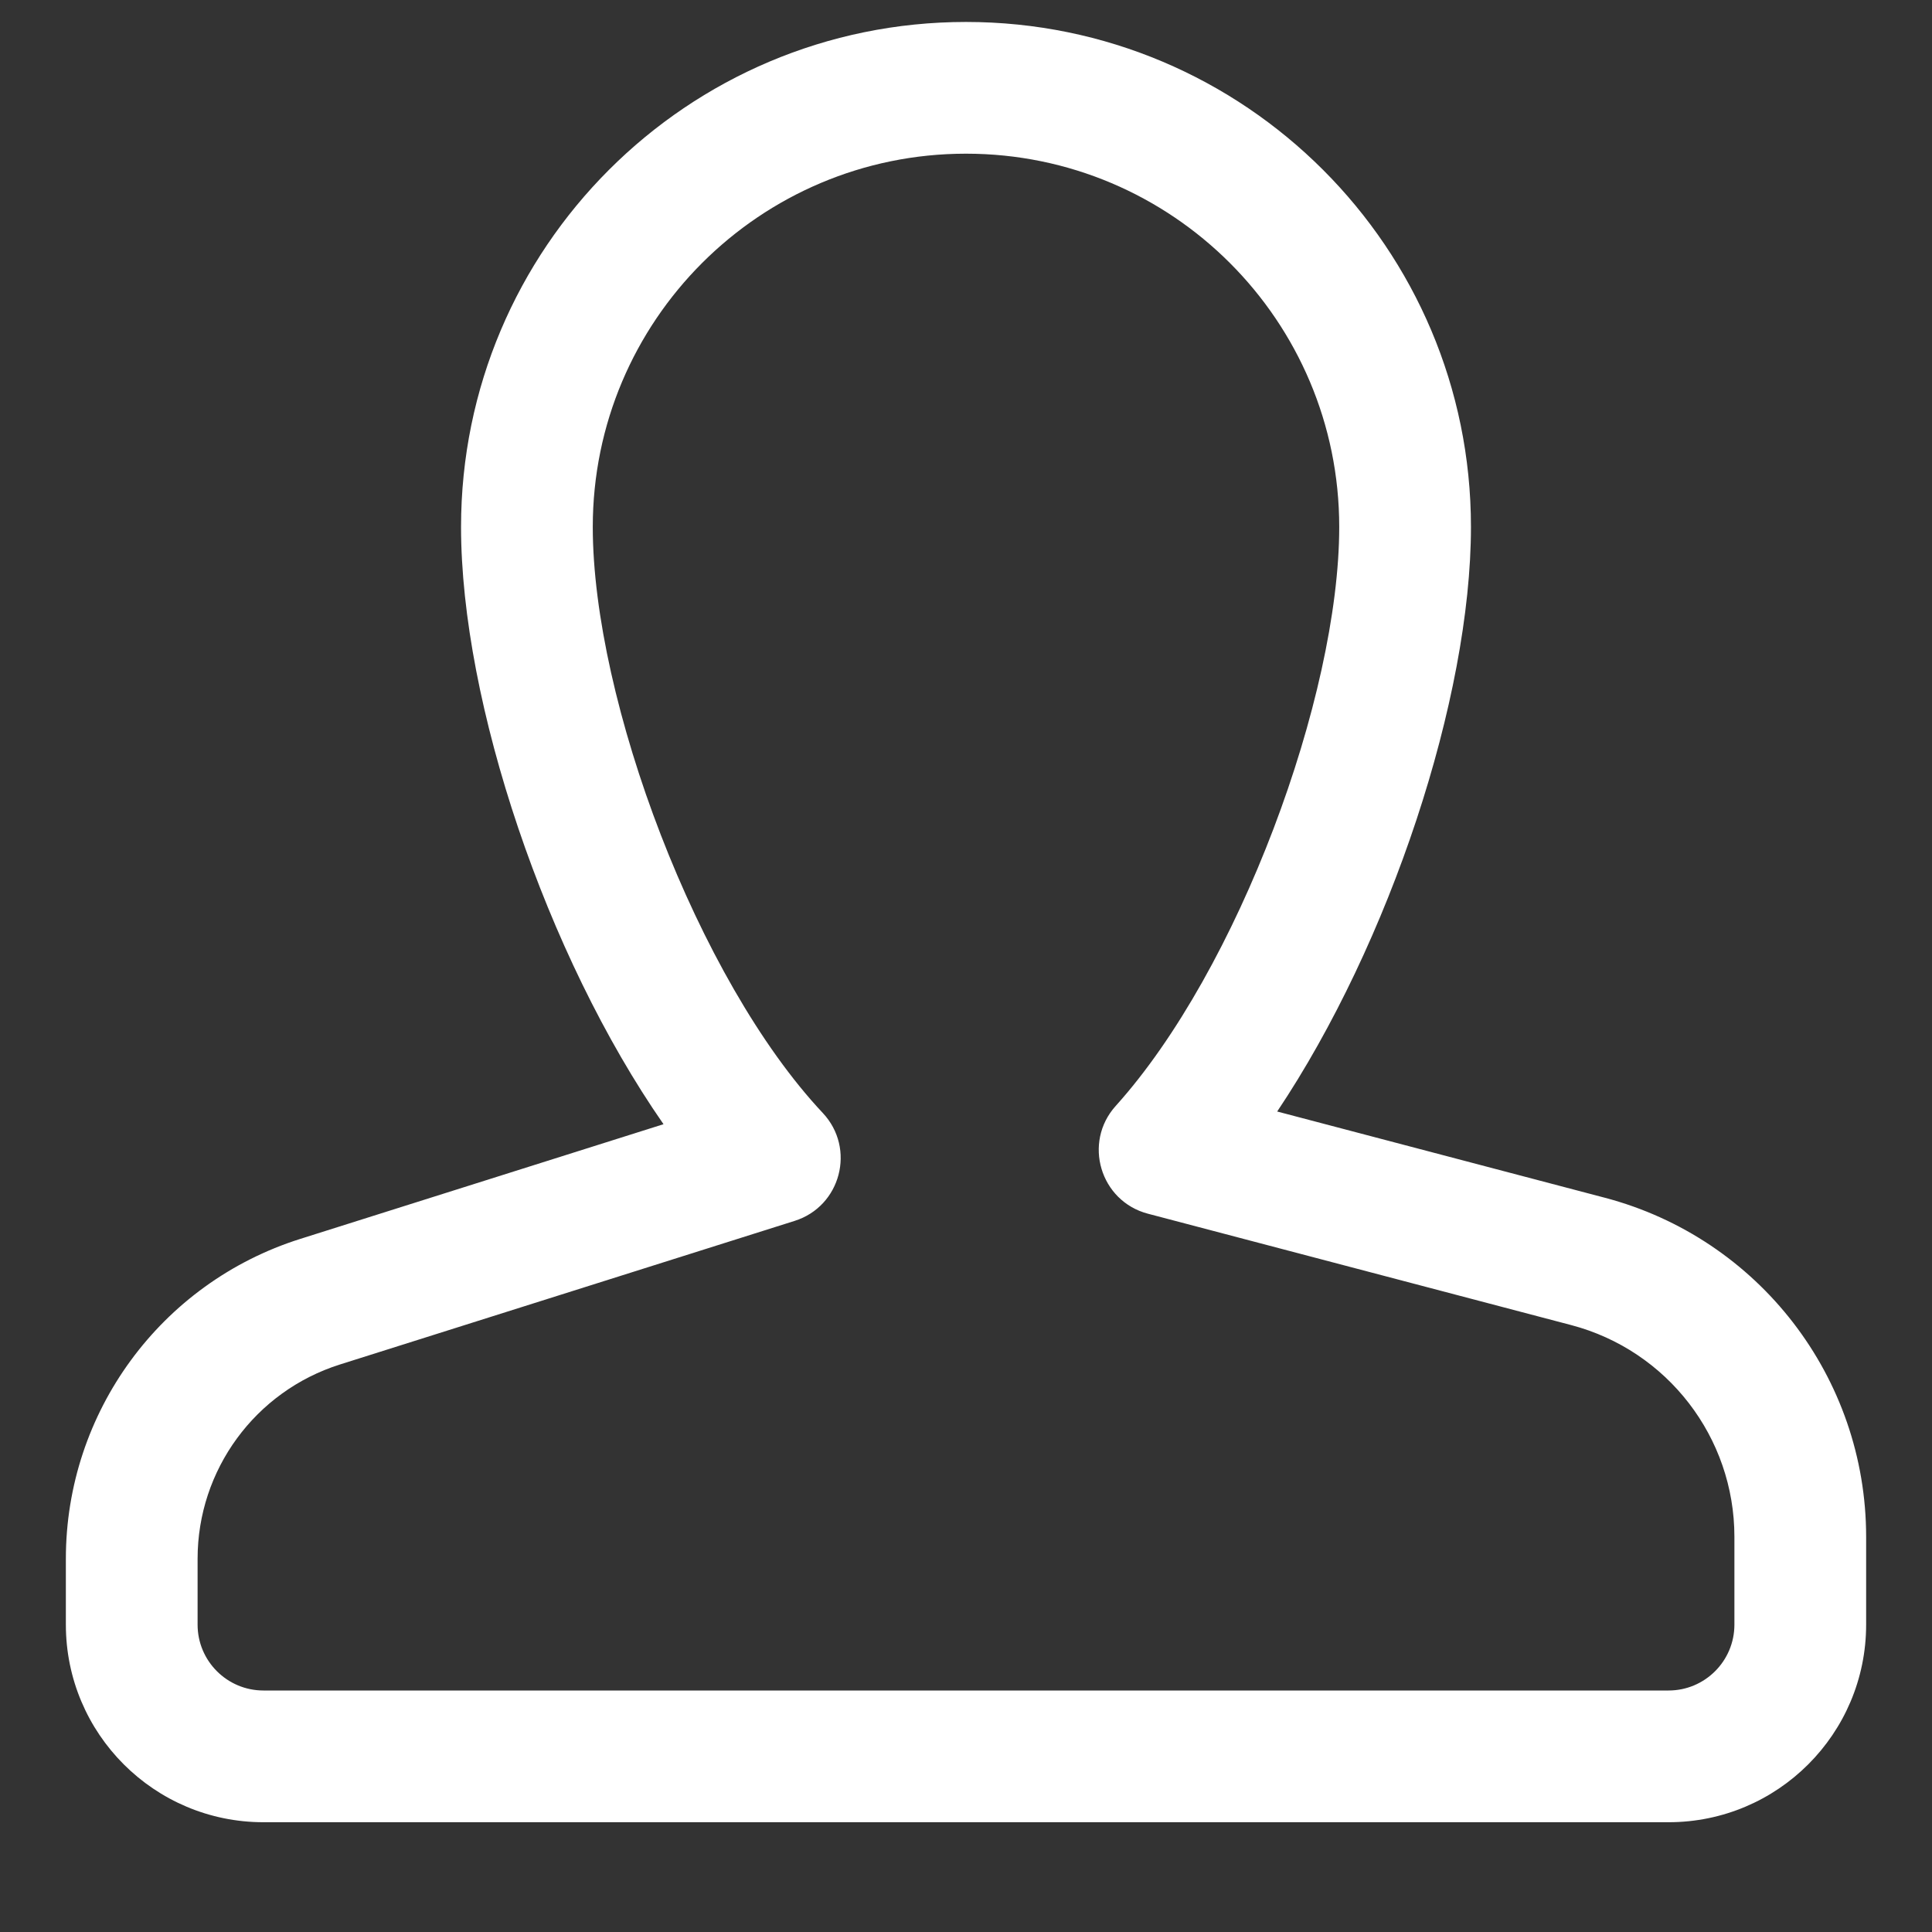 <?xml version="1.0" encoding="UTF-8"?>
<svg width="44px" height="44px" viewBox="0 0 44 44" version="1.1" xmlns="http://www.w3.org/2000/svg" xmlns:xlink="http://www.w3.org/1999/xlink">
    <rect x="0" y="0" width="44" height="44" fill="#333333" stroke="none"/>
    <!-- Generator: Sketch 49.1 (51147) - http://www.bohemiancoding.com/sketch -->
    <title>ico/user</title>
    <desc>Created with Sketch.</desc>
    <defs></defs>
    <g id="ico/user" stroke="none" stroke-width="1" fill="none" fill-rule="evenodd">
        <path d="M18.739,25.348 C19.495,26.154 19.151,27.473 18.097,27.805 L7.743,31.075 C5.812,31.685 4.5,33.476 4.5,35.5 L4.5,37 C4.5,37.828 5.172,38.5 6,38.5 L38,38.5 C38.828,38.5 39.5,37.828 39.5,37 L39.5,35 C39.5,32.735 37.973,30.755 35.783,30.178 L26.142,27.641 C25.056,27.355 24.658,26.021 25.41,25.186 C28.202,22.088 30.5,15.858 30.5,12 C30.5,7.306 26.694,3.5 22,3.5 C17.306,3.5 13.5,7.306 13.5,12 C13.5,15.941 15.884,22.309 18.739,25.348 Z M15.111,25.603 C12.436,21.755 10.5,15.997 10.5,12 C10.5,5.649 15.649,0.5 22,0.5 C28.351,0.5 33.5,5.649 33.5,12 C33.5,15.888 31.658,21.473 29.087,25.314 L36.546,27.277 C40.055,28.2 42.5,31.372 42.5,35 L42.5,37 C42.5,39.485 40.485,41.5 38,41.5 L6,41.5 C3.515,41.5 1.5,39.485 1.5,37 L1.5,35.5 C1.5,32.167 3.661,29.218 6.839,28.215 L15.111,25.603 Z" id="Combined-Shape" fill="#FFFFFF" fill-rule="nonzero"></path>
    </g>
</svg>